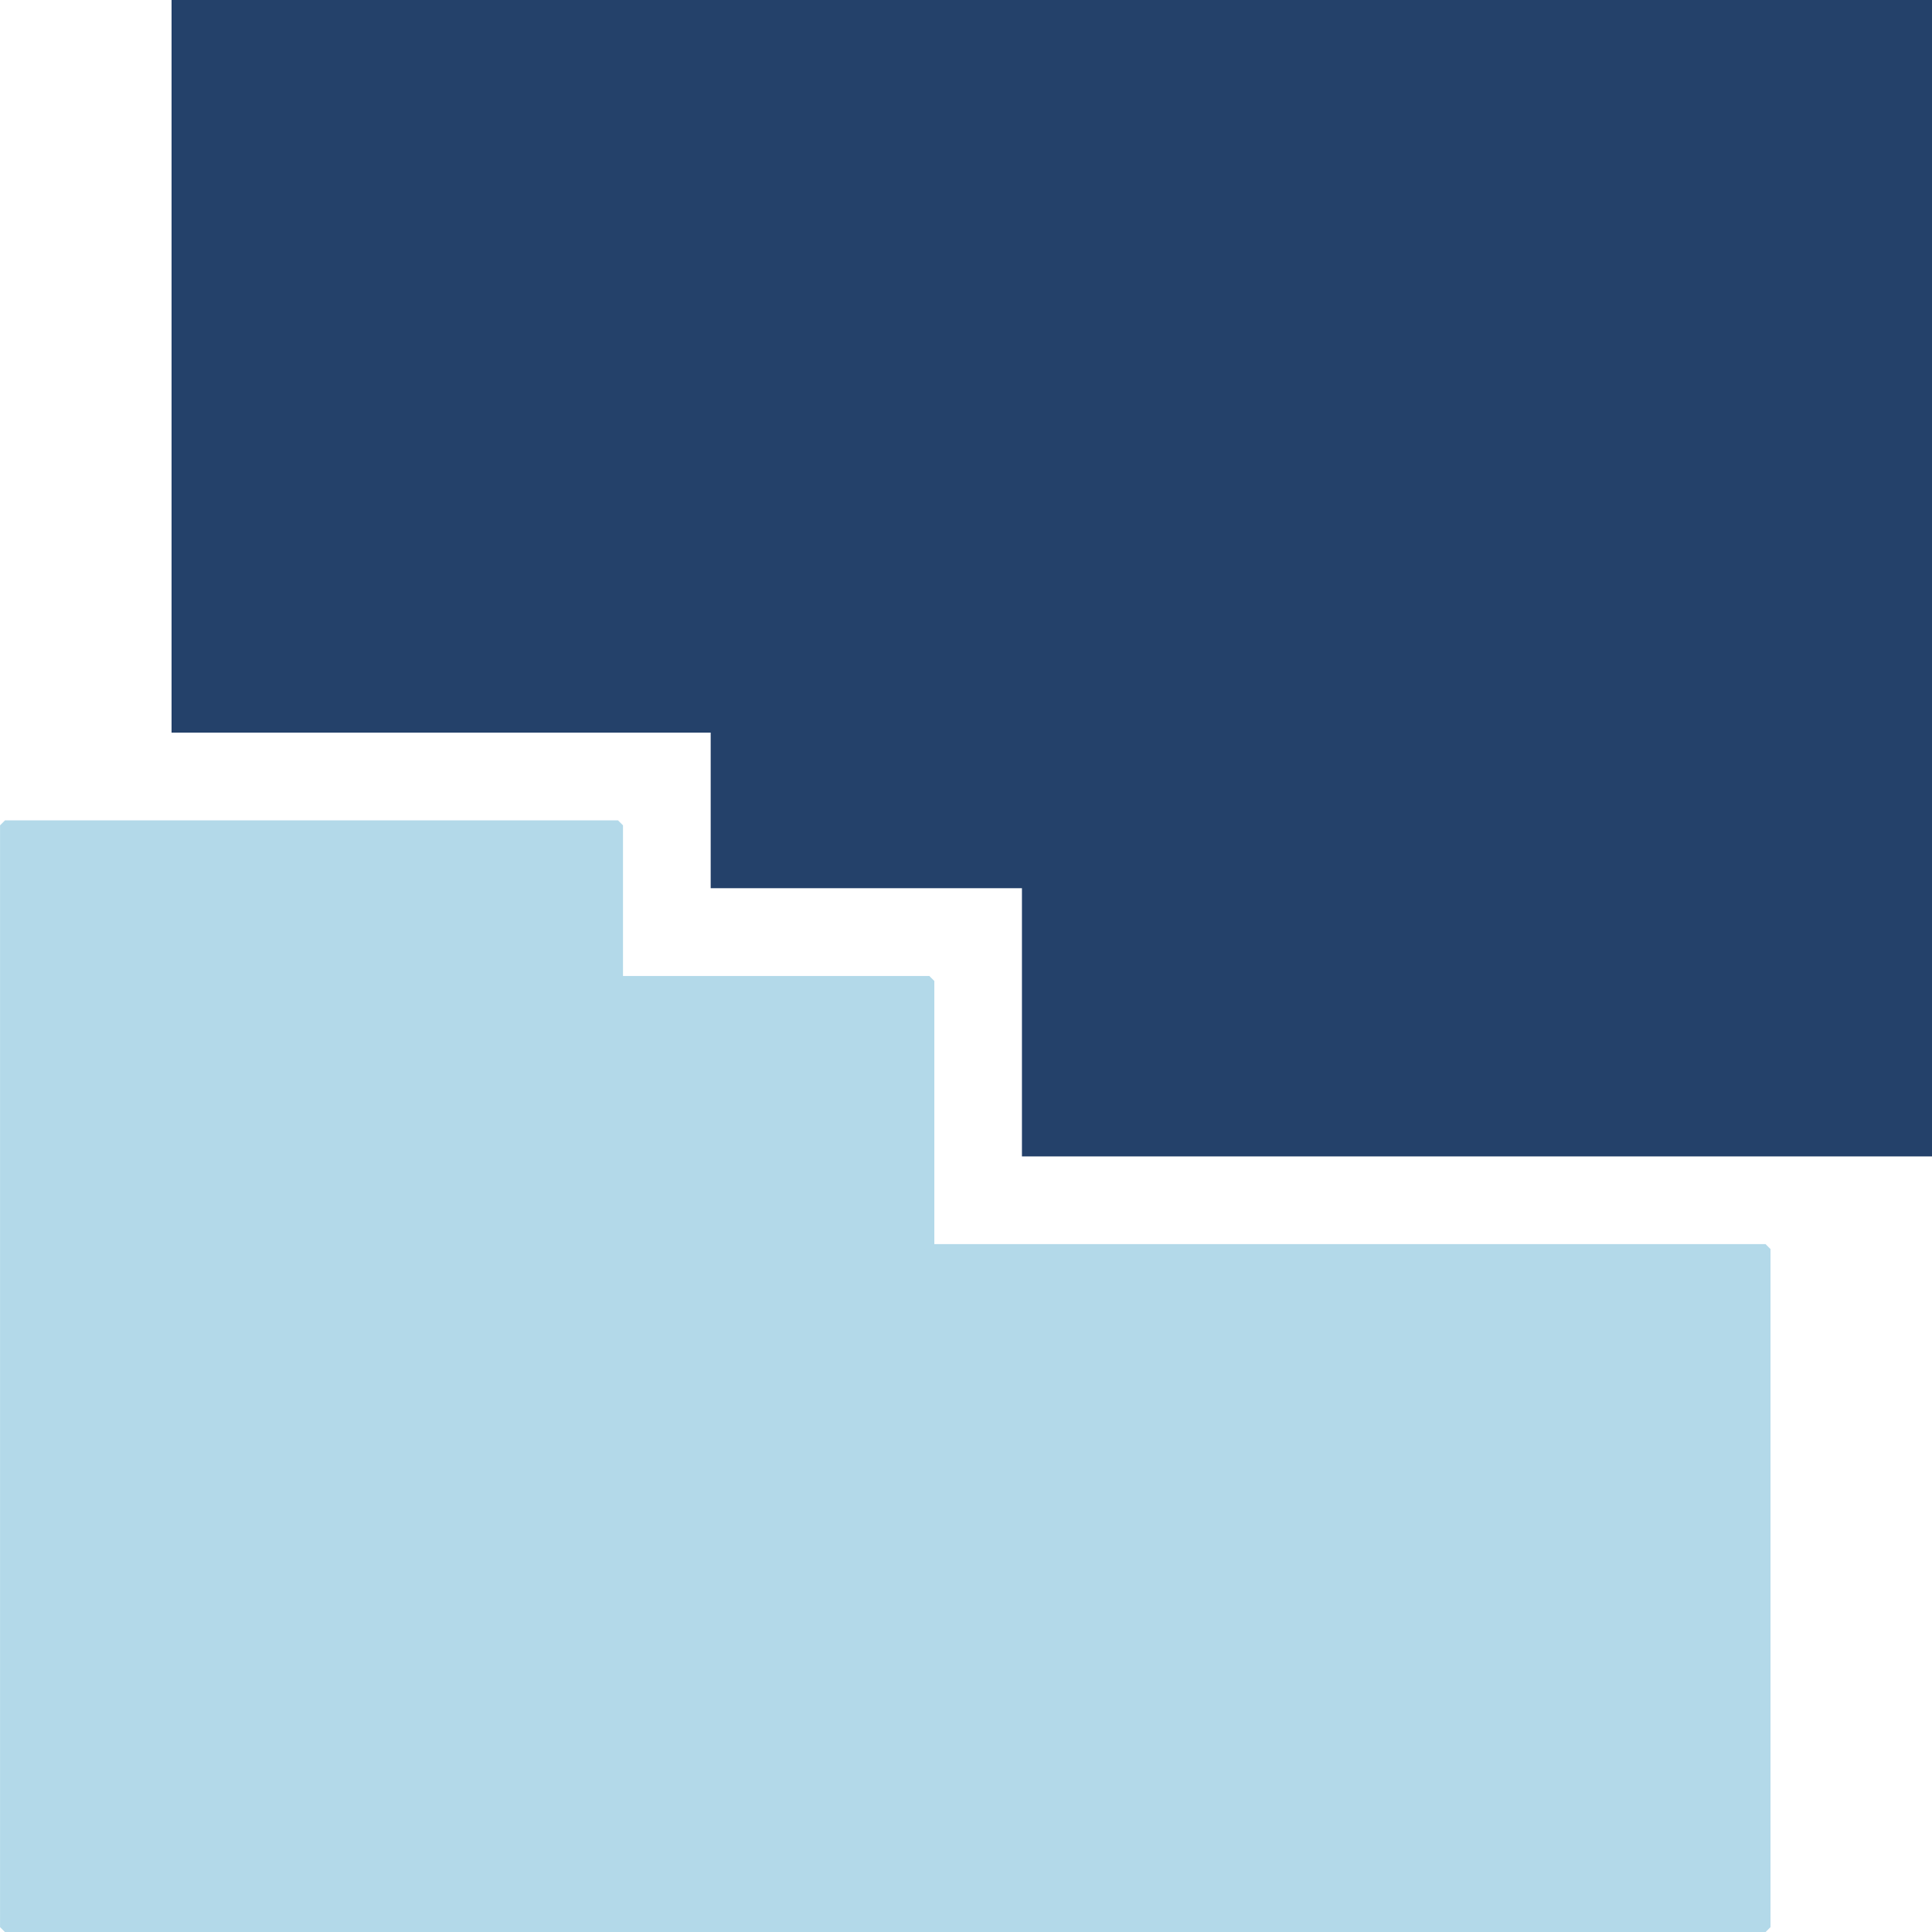 <?xml version="1.0" encoding="UTF-8"?><svg id="wsg" xmlns="http://www.w3.org/2000/svg" viewBox="0 0 258.34 258.35"><defs><style>.cls-1{fill:none;stroke:#b3d9e9;stroke-miterlimit:1.33;stroke-width:1.33px;}.cls-2{fill:#24416a;}.cls-3{fill:#b3d9e9;}</style></defs><g id="logo"><path id="path110" class="cls-3" d="M124.26,131.17h-41.62v-20.81H.67v147.33h235.41v-90.67h-111.81v-35.85"/><path id="path112" class="cls-1" d="M124.26,131.17h-41.62v-20.81H.67v147.33h235.41v-90.67h-111.81s0-35.85,0-35.85Z"/><path id="path114" class="cls-2" d="M22.94,0v97.96h72.09v20.81h41.62v35.86h121.7V0H22.94"/></g></svg>